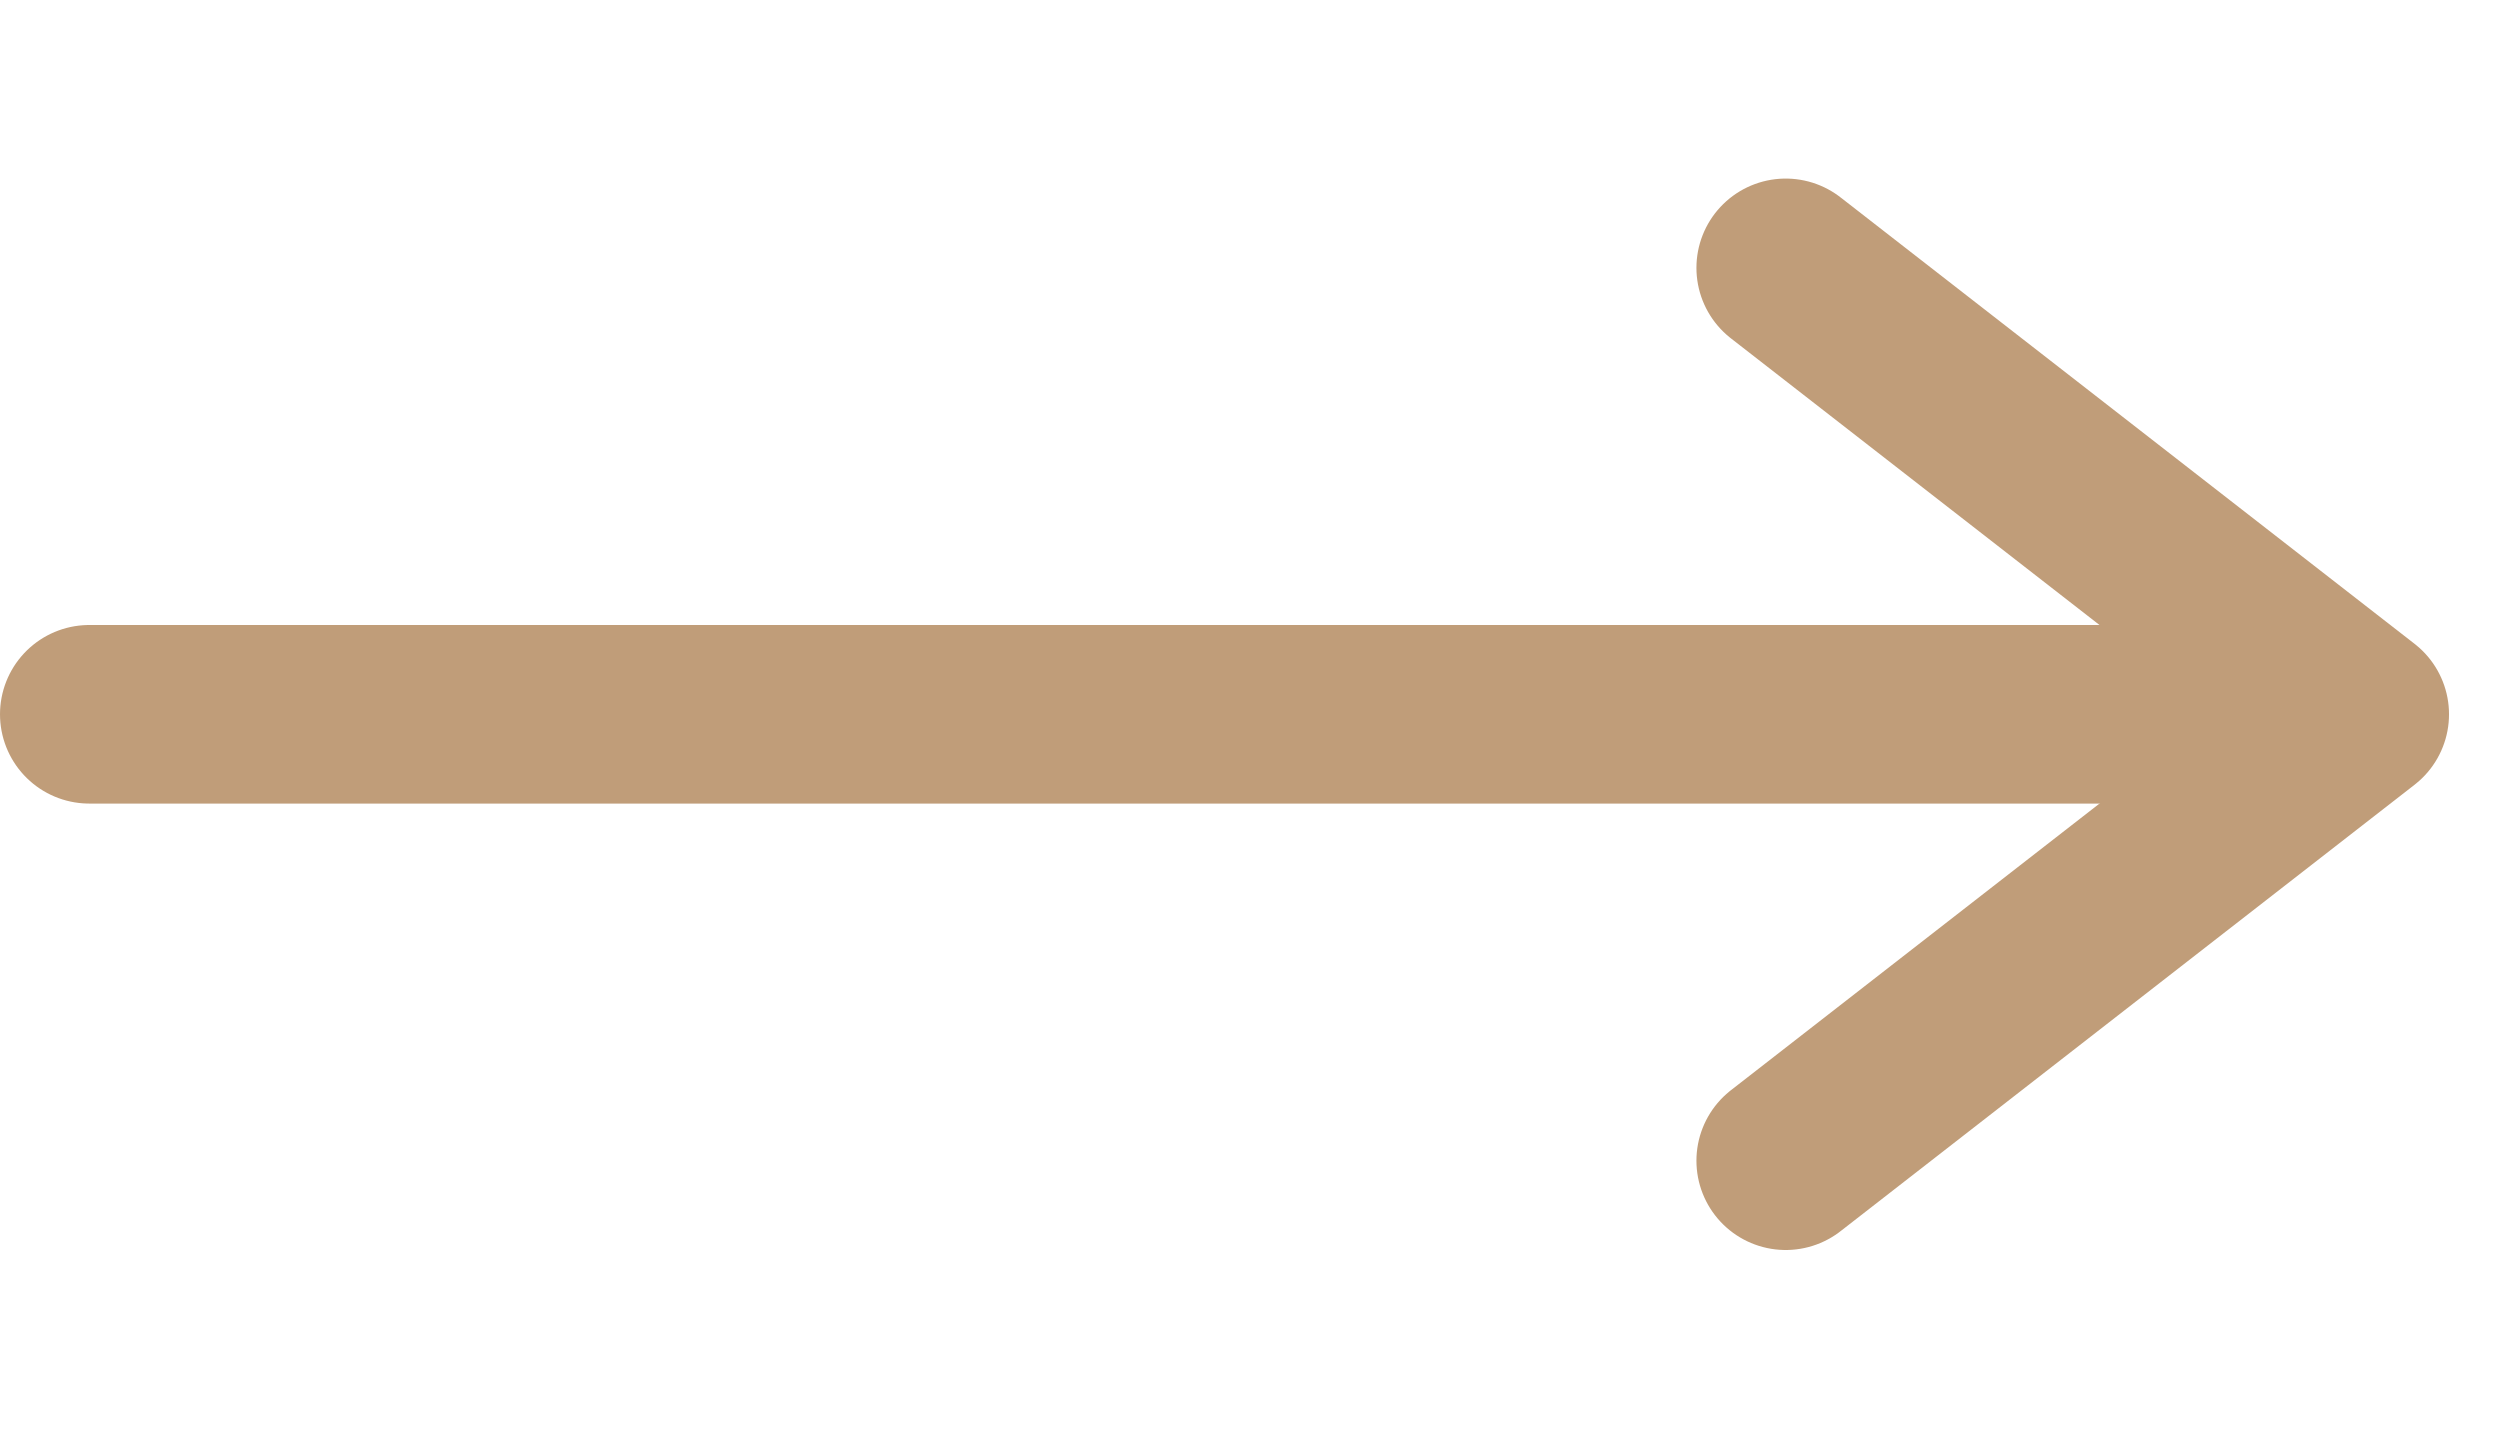 <svg width="28" height="16" viewBox="0 0 28 16" fill="none" xmlns="http://www.w3.org/2000/svg">
<path d="M20 3L26.429 8L20 13" stroke="#C09D79" stroke-width="2" stroke-linecap="round" stroke-linejoin="round"/>
<line x1="25" y1="8" x2="1" y2="8" stroke="#C09D79" stroke-width="2" stroke-linecap="round"/>
</svg>
